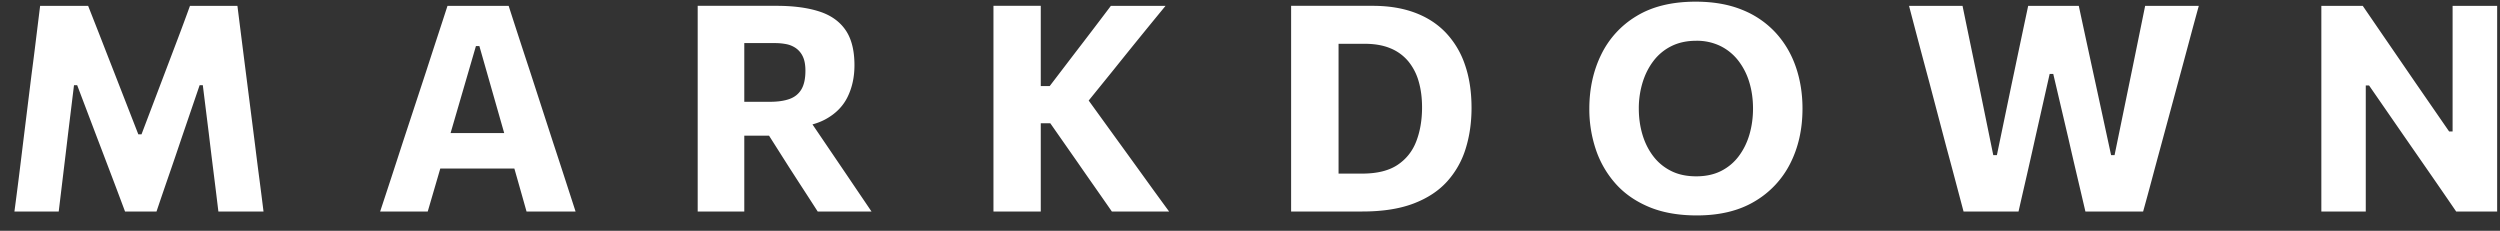 <svg width="130" height="12" xmlns="http://www.w3.org/2000/svg">
  <rect width="100%" height="100%" fill="#333333" stroke="none"/>
  <path
    d="M.75 11c.075-.56.147-1.12.218-1.68.07-.56.145-1.168.224-1.823l.443-3.585c.085-.645.163-1.255.232-1.83L2.086.305h2.497c.24.61.47 1.193.687 1.75.217.558.433 1.112.649 1.662l1.274 3.27h.165l1.238-3.262.626-1.65c.208-.546.427-1.136.656-1.77h2.468a1660.544 1660.544 0 0 0 .457 3.615l.458 3.6c.08.65.156 1.25.229 1.8.072.55.143 1.11.213 1.68h-2.347c-.09-.75-.178-1.463-.263-2.138-.085-.675-.162-1.308-.232-1.897l-.315-2.535h-.165l-.93 2.722c-.225.67-.451 1.334-.679 1.991-.227.658-.439 1.276-.634 1.856H6.502a322.988 322.988 0 0 0-.952-2.523c-.17-.448-.337-.887-.502-1.317L4.013 4.43h-.165L3.54 6.95c-.07.595-.146 1.232-.229 1.91l-.258 2.14H.75Zm19.017 0a578.89 578.89 0 0 0 1.186-3.623L22.16 3.71c.215-.665.41-1.264.585-1.797.175-.532.35-1.069.525-1.609h3.18a469.731 469.731 0 0 0 1.11 3.406l1.193 3.675c.195.59.393 1.197.596 1.822l.581 1.792h-2.55a515.072 515.072 0 0 0-.982-3.45l-1.47-5.152h-.18l-1.486 5.1c-.16.555-.328 1.136-.506 1.744l-.514 1.758h-2.475Zm2.58-2.236.263-1.845h4.777l.21 1.846h-5.25ZM36.28 11V.303h4.103c.87 0 1.606.097 2.208.29.603.192 1.06.513 1.373.963.312.45.468 1.063.468 1.838 0 .615-.12 1.167-.363 1.657s-.632.878-1.166 1.163c-.535.284-1.236.427-2.1.427l.952-.9 1.455 2.145.72 1.061.746 1.103c.243.357.456.673.642.948H42.52c-.27-.42-.53-.822-.78-1.207-.25-.385-.492-.76-.727-1.125l-1.733-2.73 1.462 1.117H38.26V5.293h1.785c.4 0 .736-.049 1.009-.146.272-.098.478-.264.618-.499s.21-.558.21-.968c0-.304-.044-.55-.134-.738a1.092 1.092 0 0 0-.364-.439 1.314 1.314 0 0 0-.51-.21 3.08 3.08 0 0 0-.567-.052h-3.36L38.703.694V11H36.28Zm21.538 0c-.33-.476-.642-.922-.934-1.34-.293-.417-.579-.828-.859-1.233l-1.41-2.018h-.69V4.475h.66l1.26-1.65a293.263 293.263 0 0 0 1.92-2.52h2.843a323.846 323.846 0 0 0-2.693 3.315L56.22 5.712l-.045-1.088 1.883 2.603a1120.463 1120.463 0 0 1 1.904 2.633c.316.434.593.815.833 1.14h-2.977Zm-6.158 0V.303h2.46V11h-2.46Zm15.478 0V.303H71.39c.815 0 1.54.118 2.175.353.635.235 1.171.58 1.609 1.035a4.525 4.525 0 0 1 1.001 1.669c.23.657.345 1.408.345 2.253 0 .755-.101 1.46-.304 2.112a4.523 4.523 0 0 1-.967 1.713c-.443.49-1.026.873-1.751 1.148-.726.275-1.61.412-2.656.412H67.138Zm2.467-1.973h1.23c.77 0 1.381-.15 1.834-.45.452-.3.779-.71.978-1.23.2-.52.3-1.108.3-1.763 0-.494-.058-.944-.176-1.35a2.869 2.869 0 0 0-.54-1.046 2.374 2.374 0 0 0-.926-.675c-.375-.157-.823-.236-1.343-.236h-1.357V9.027Zm18.635 2.175c-.965 0-1.8-.149-2.505-.446-.705-.298-1.285-.705-1.74-1.223a5.116 5.116 0 0 1-1.016-1.773 6.574 6.574 0 0 1-.334-2.1c0-1.04.206-1.982.619-2.824A4.743 4.743 0 0 1 85.109.83c.817-.495 1.839-.743 3.064-.743.93 0 1.742.144 2.437.431a4.759 4.759 0 0 1 1.736 1.196c.463.51.809 1.1 1.039 1.77.23.67.345 1.39.345 2.16 0 1.065-.211 2.015-.634 2.85a4.769 4.769 0 0 1-1.856 1.98c-.815.486-1.815.728-3 .728Zm-.037-2.033c.495 0 .927-.093 1.297-.28.37-.188.677-.447.922-.777.246-.33.43-.706.552-1.129.122-.422.183-.869.183-1.338 0-.495-.066-.957-.198-1.384a3.428 3.428 0 0 0-.578-1.121 2.67 2.67 0 0 0-.926-.75 2.796 2.796 0 0 0-1.252-.27c-.486 0-.914.092-1.287.277a2.63 2.63 0 0 0-.933.769c-.25.327-.44.704-.57 1.128a4.59 4.59 0 0 0-.195 1.35c0 .475.062.924.187 1.347.125.422.311.797.559 1.125.247.327.557.585.93.772.372.188.808.281 1.308.281ZM102.105 11l-.45-1.698c-.16-.603-.31-1.162-.45-1.677l-.885-3.36a559.983 559.983 0 0 1-1.05-3.96h2.782a1464.078 1464.078 0 0 0 .855 4.125l.743 3.638h.188l.765-3.683c.09-.42.183-.863.28-1.33l.297-1.407.285-1.343h2.632a1211.281 1211.281 0 0 0 .886 4.095l.794 3.668h.18l.758-3.69c.13-.63.269-1.307.416-2.032l.416-2.04h2.79c-.175.635-.356 1.302-.543 2.002-.188.7-.361 1.345-.522 1.935l-.915 3.382c-.144.53-.297 1.096-.457 1.696-.16.6-.313 1.16-.458 1.68h-3c-.14-.6-.287-1.23-.442-1.887-.155-.657-.3-1.284-.435-1.878l-.795-3.39h-.188l-.764 3.39c-.13.59-.272 1.217-.424 1.882-.153.665-.297 1.292-.431 1.882h-2.858Zm18.605 0V.304h2.153c.5.73.972 1.42 1.417 2.067l1.335 1.946 1.74 2.52h.18V.304h2.317V11h-2.13c-.41-.6-.84-1.225-1.29-1.875l-1.477-2.13-1.763-2.55h-.172V11h-2.31Z"
    fill="#FFF" />
</svg>